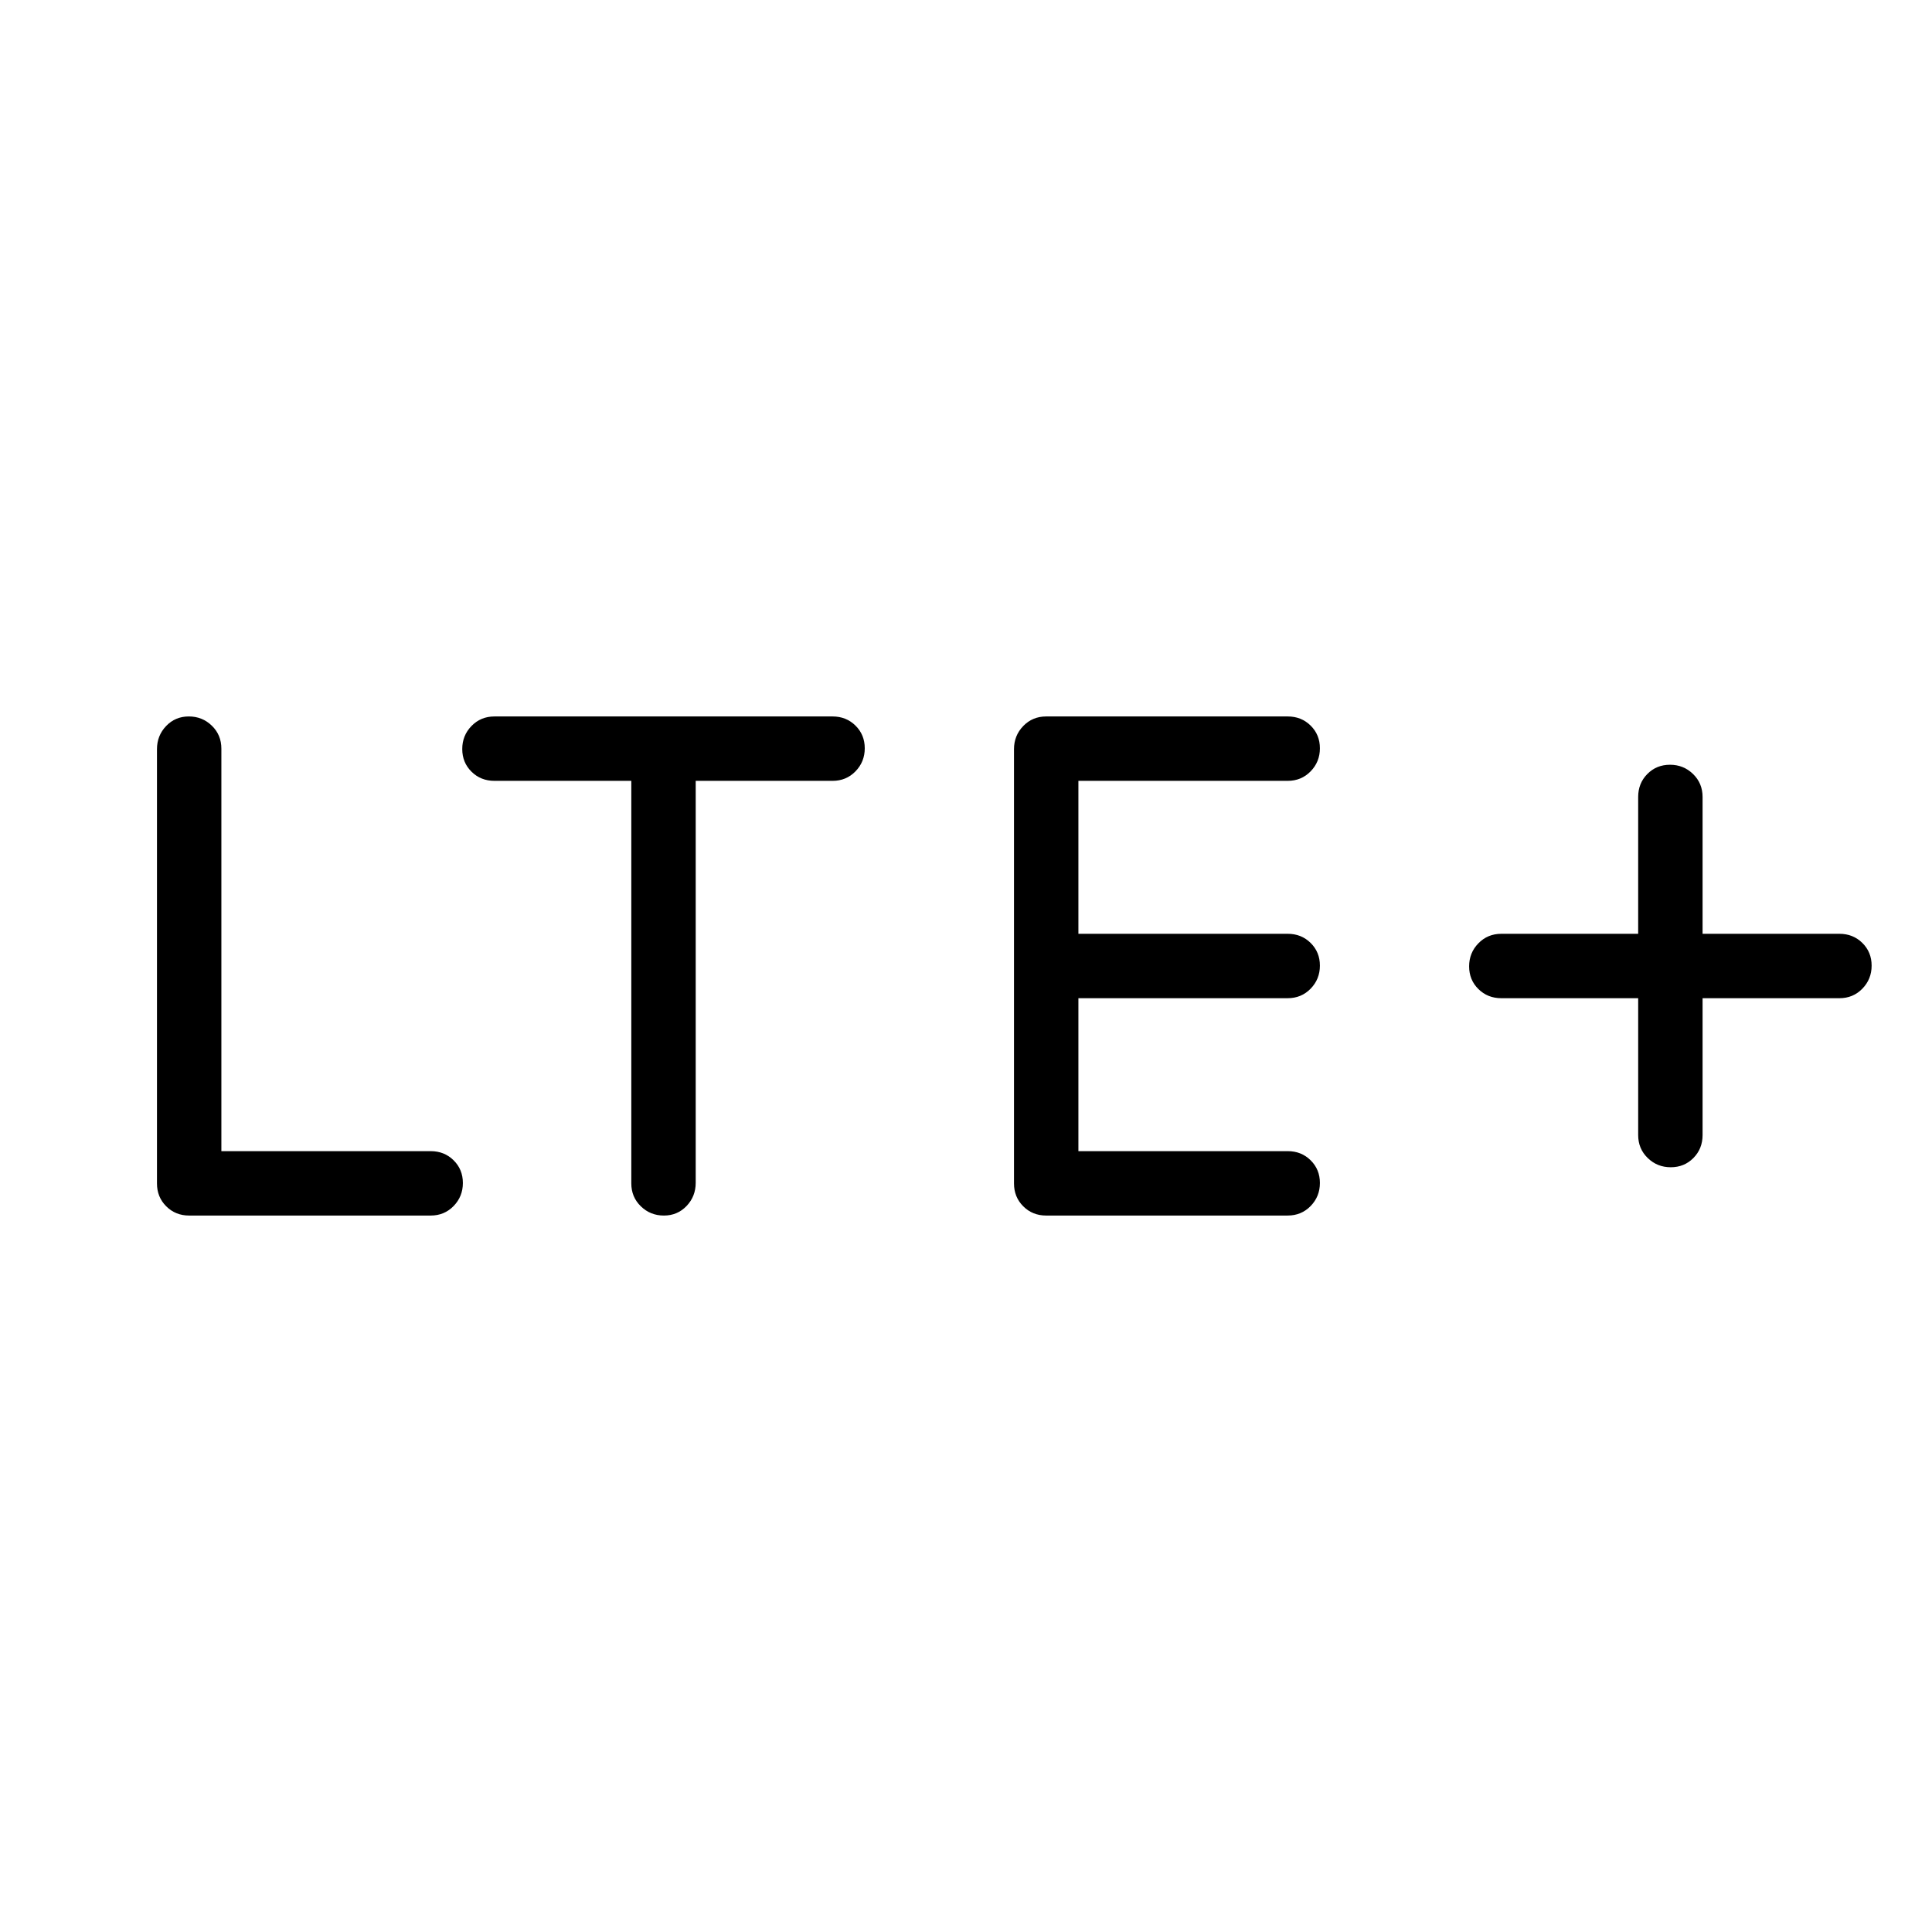 <svg xmlns="http://www.w3.org/2000/svg" height="20" viewBox="0 -960 960 960" width="20"><path d="M214-356H94q-6.8 0-11.4-4.59-4.6-4.59-4.6-11.37v-215.76q0-6.78 4.55-11.53Q87.09-604 93.82-604q6.72 0 11.45 4.6Q110-594.8 110-588v200h104q6.8 0 11.4 4.55 4.6 4.54 4.6 11.27 0 6.72-4.6 11.45Q220.8-356 214-356Zm115.88 0q-6.73 0-11.46-4.6t-4.73-11.4v-200h-68q-6.8 0-11.4-4.55-4.6-4.54-4.6-11.27 0-6.72 4.6-11.45 4.6-4.73 11.4-4.73h168q6.8 0 11.4 4.55 4.6 4.54 4.6 11.27 0 6.72-4.6 11.45-4.6 4.73-11.4 4.73h-68v199.72q0 6.78-4.54 11.53-4.55 4.75-11.27 4.75Zm309.97 0h-120q-6.8 0-11.4-4.59-4.6-4.59-4.6-11.37v-215.76q0-6.78 4.6-11.53 4.6-4.75 11.4-4.75h120q6.8 0 11.4 4.55 4.6 4.54 4.6 11.27 0 6.72-4.6 11.45-4.6 4.73-11.4 4.73h-104v76h104q6.8 0 11.4 4.55 4.6 4.54 4.6 11.27 0 6.72-4.6 11.45-4.6 4.73-11.4 4.73h-104v76h104q6.8 0 11.4 4.55 4.6 4.54 4.6 11.27 0 6.72-4.6 11.45-4.6 4.73-11.4 4.73ZM814-464h-68q-6.8 0-11.4-4.55-4.6-4.54-4.6-11.27 0-6.72 4.6-11.45Q739.2-496 746-496h68v-68q0-6.8 4.55-11.4 4.54-4.6 11.27-4.6 6.72 0 11.45 4.6Q846-570.8 846-564v68h68q6.8 0 11.4 4.55 4.6 4.54 4.6 11.27 0 6.72-4.6 11.45Q920.8-464 914-464h-68v68q0 6.8-4.55 11.4-4.54 4.6-11.27 4.6-6.72 0-11.45-4.6Q814-389.2 814-396v-68Z"/></svg>